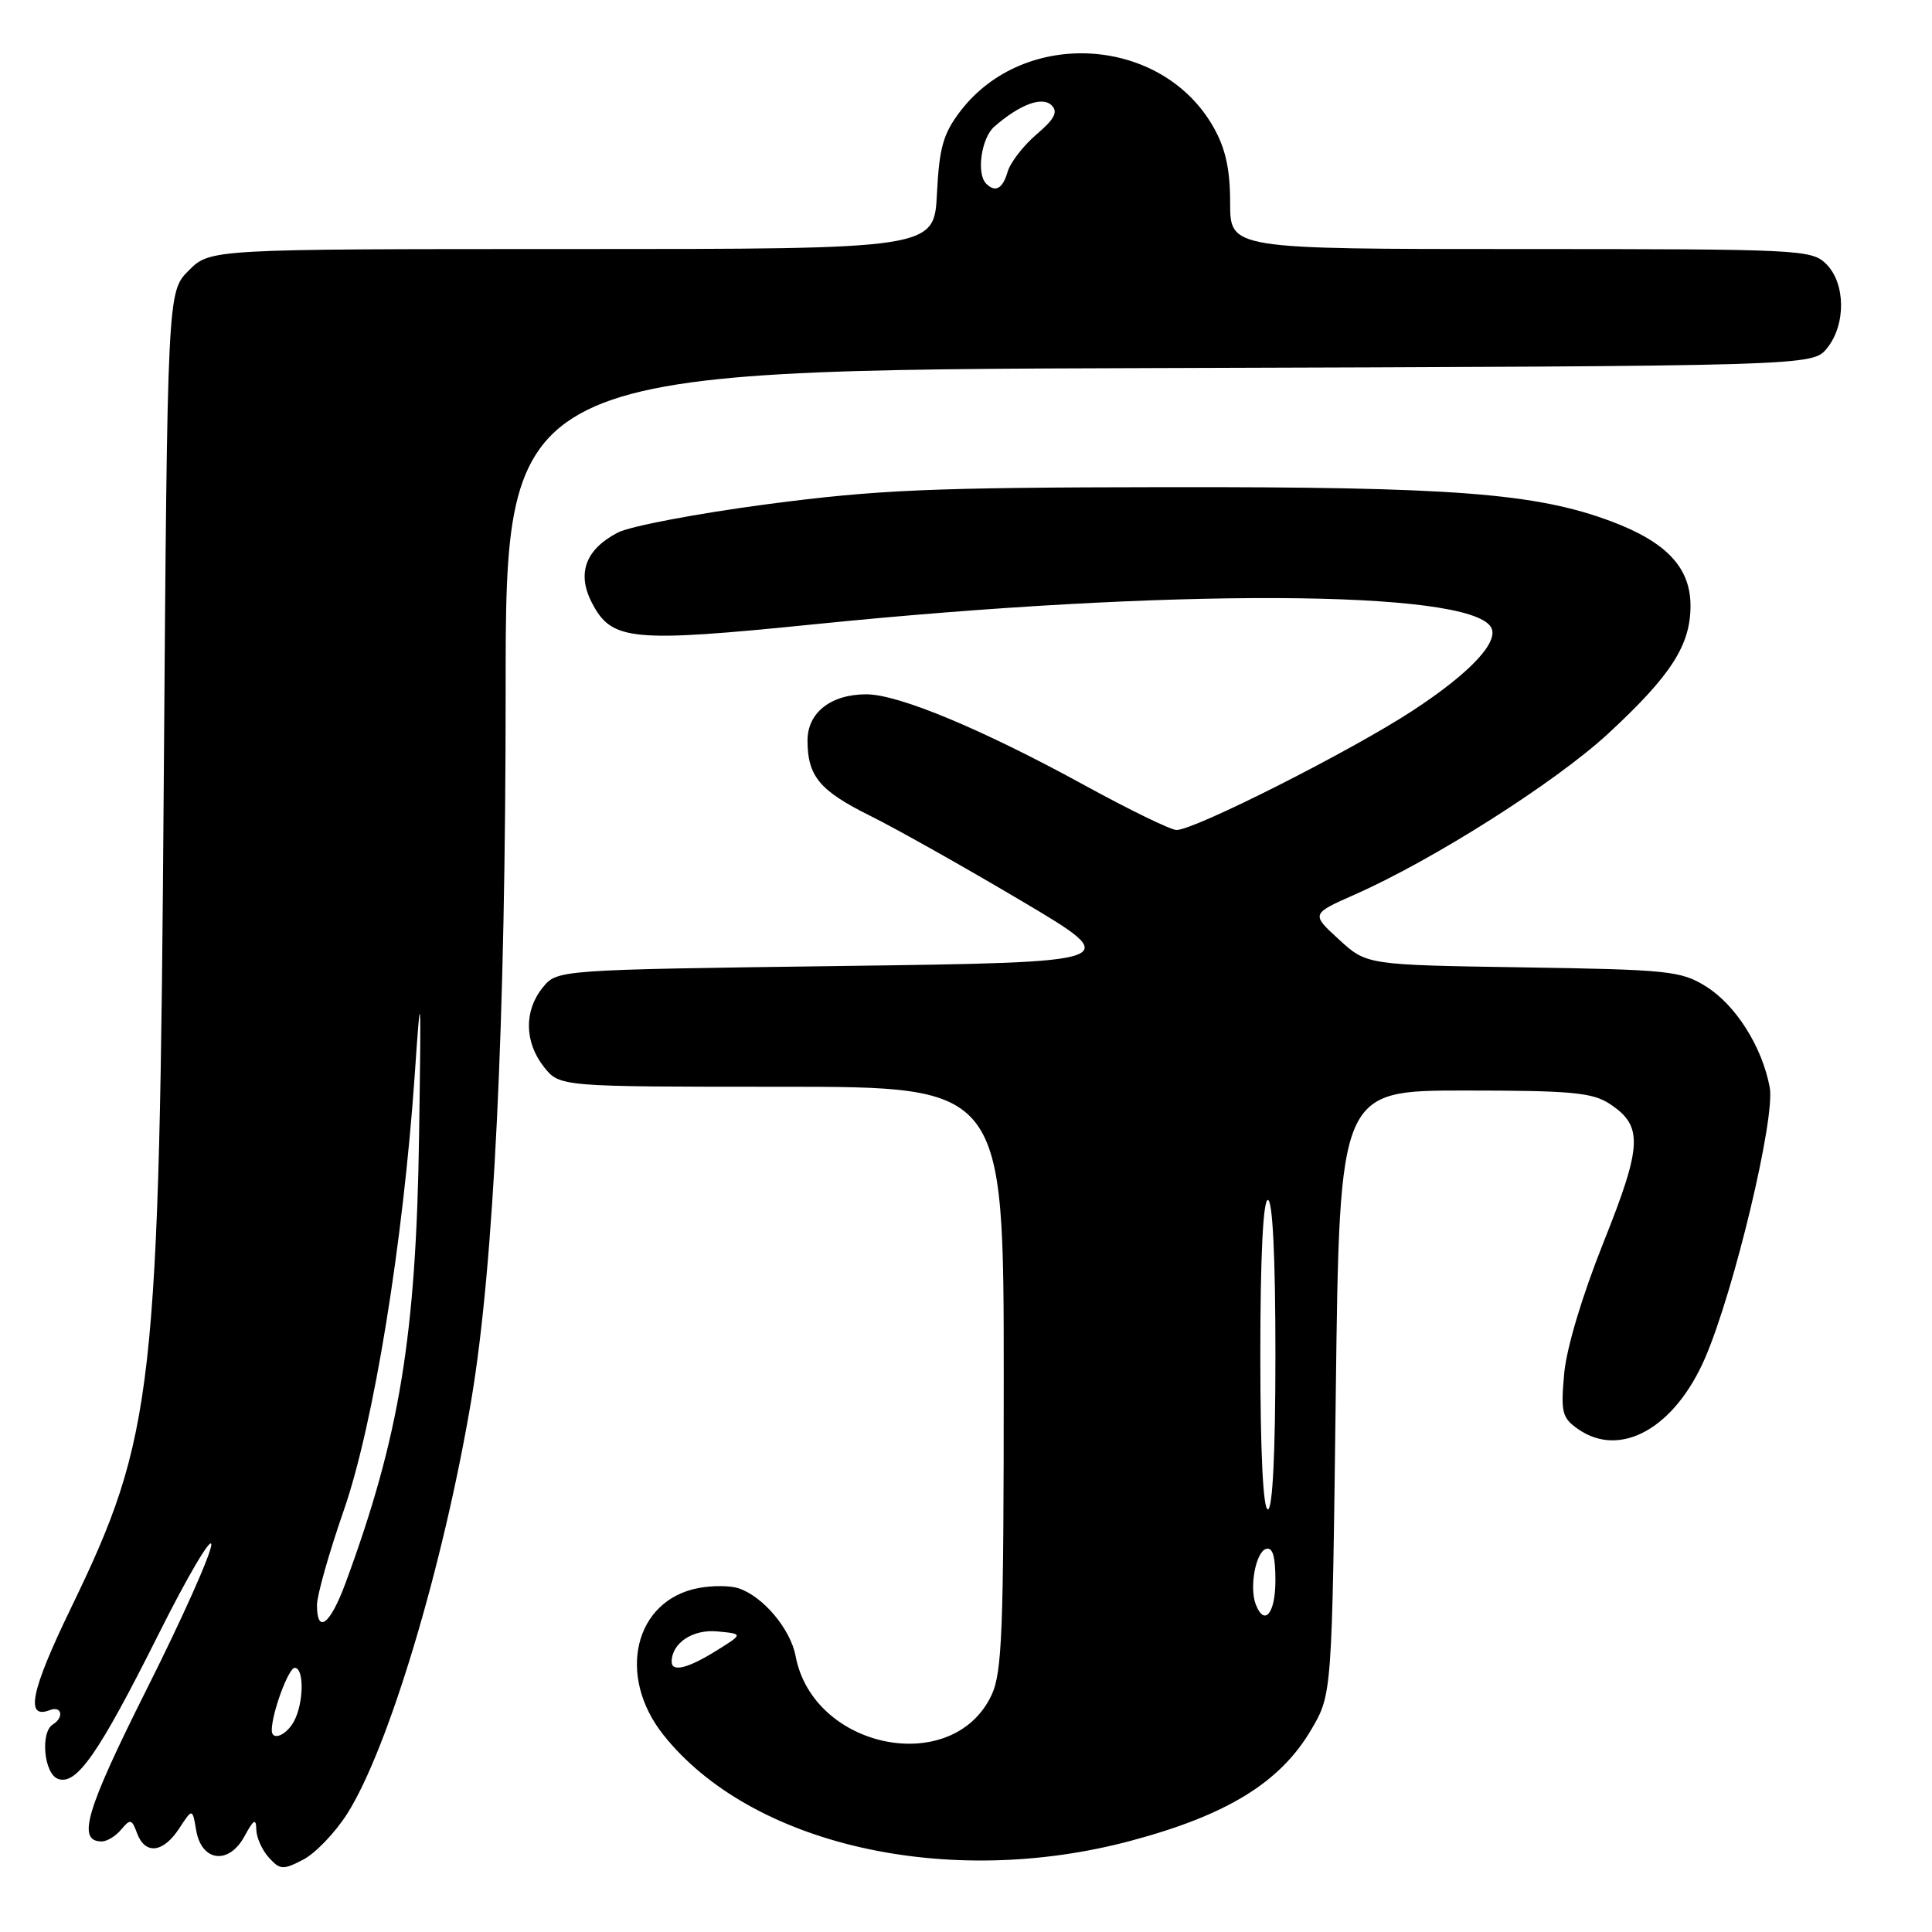 <?xml version="1.0" encoding="UTF-8" standalone="no"?>
<!DOCTYPE svg PUBLIC "-//W3C//DTD SVG 1.1//EN" "http://www.w3.org/Graphics/SVG/1.1/DTD/svg11.dtd" >
<svg xmlns="http://www.w3.org/2000/svg" xmlns:xlink="http://www.w3.org/1999/xlink" version="1.1" viewBox="0 0 256 256">
 <g >
 <path fill="currentColor"
d=" M 46.00 240.34 C 51.49 231.69 58.74 207.50 62.45 185.50 C 65.44 167.78 67.00 135.49 67.00 91.54 C 67.00 49.03 67.00 49.03 153.59 48.77 C 240.18 48.50 240.18 48.50 242.09 46.14 C 244.61 43.03 244.56 37.56 242.00 35.00 C 240.07 33.07 238.67 33.00 201.50 33.00 C 163.00 33.00 163.00 33.00 163.00 26.89 C 163.00 22.46 162.40 19.70 160.82 16.90 C 154.01 4.78 135.73 3.62 127.23 14.76 C 124.98 17.72 124.46 19.55 124.15 25.66 C 123.78 33.00 123.78 33.00 75.81 33.00 C 27.85 33.00 27.85 33.00 25.01 35.84 C 22.18 38.67 22.18 38.67 21.70 103.59 C 21.11 184.49 20.47 190.20 9.37 213.14 C 4.08 224.07 3.30 227.87 6.60 226.60 C 8.19 225.99 8.52 227.56 7.00 228.50 C 5.32 229.54 5.83 235.00 7.66 235.70 C 10.12 236.64 13.04 232.45 21.01 216.54 C 24.85 208.86 28.00 203.52 28.00 204.67 C 28.00 205.83 24.17 214.41 19.48 223.75 C 11.36 239.94 10.16 244.00 13.48 244.00 C 14.18 244.00 15.35 243.29 16.07 242.41 C 17.26 240.98 17.47 241.03 18.16 242.91 C 19.23 245.79 21.61 245.53 23.73 242.30 C 25.50 239.59 25.50 239.59 26.00 242.55 C 26.72 246.70 30.33 247.13 32.40 243.31 C 33.61 241.08 33.93 240.89 33.96 242.42 C 33.98 243.48 34.73 245.15 35.62 246.13 C 37.11 247.78 37.49 247.80 40.18 246.41 C 41.79 245.57 44.41 242.84 46.00 240.34 Z  M 149.82 243.92 C 162.60 240.51 169.64 236.18 173.75 229.18 C 176.50 224.50 176.50 224.50 177.00 184.50 C 177.50 144.50 177.50 144.50 194.05 144.50 C 208.17 144.50 210.99 144.76 213.28 146.26 C 217.74 149.19 217.63 151.72 212.48 164.60 C 209.65 171.68 207.57 178.61 207.26 182.03 C 206.80 187.16 206.98 187.87 209.10 189.36 C 214.71 193.29 221.94 189.23 225.96 179.88 C 229.80 170.94 235.25 148.13 234.50 144.09 C 233.49 138.69 230.00 133.17 226.04 130.70 C 222.74 128.65 221.09 128.48 201.80 128.18 C 181.09 127.86 181.09 127.86 177.41 124.48 C 173.72 121.10 173.72 121.10 179.52 118.53 C 189.94 113.93 206.13 103.64 213.09 97.21 C 221.43 89.49 224.00 85.50 224.00 80.27 C 224.00 75.21 220.82 71.83 213.49 69.08 C 203.49 65.34 192.52 64.50 154.50 64.55 C 123.27 64.59 116.27 64.89 101.67 66.81 C 92.42 68.03 83.51 69.72 81.88 70.56 C 77.59 72.78 76.41 75.96 78.42 79.85 C 81.05 84.93 83.57 85.18 108.00 82.71 C 155.00 77.95 194.48 78.12 197.55 83.08 C 198.73 84.99 194.85 89.14 187.19 94.16 C 179.06 99.49 158.24 110.01 155.89 109.98 C 155.12 109.97 149.68 107.32 143.78 104.09 C 130.17 96.63 119.07 92.00 114.79 92.00 C 110.09 92.00 107.00 94.43 107.00 98.12 C 107.00 102.84 108.61 104.78 115.29 108.09 C 118.70 109.78 127.70 114.84 135.29 119.34 C 149.07 127.50 149.07 127.50 111.45 128.00 C 73.82 128.50 73.82 128.50 71.91 130.86 C 69.42 133.94 69.48 138.07 72.07 141.37 C 74.15 144.00 74.15 144.00 103.57 144.00 C 133.00 144.00 133.00 144.00 133.00 182.60 C 133.00 216.25 132.79 221.64 131.37 224.64 C 126.22 235.49 107.74 231.78 105.42 219.43 C 104.74 215.83 101.06 211.47 97.81 210.44 C 96.72 210.09 94.36 210.08 92.57 210.42 C 84.08 212.01 81.67 222.00 87.88 229.85 C 99.46 244.47 125.57 250.40 149.82 243.92 Z  M 36.01 229.25 C 36.02 226.99 38.23 221.00 39.05 221.00 C 40.32 221.00 40.26 225.64 38.96 228.07 C 37.95 229.96 35.99 230.74 36.01 229.25 Z  M 42.00 212.68 C 42.00 211.40 43.60 205.74 45.56 200.11 C 49.51 188.73 53.41 164.75 54.96 142.35 C 55.78 130.34 55.82 130.87 55.53 150.50 C 55.14 177.00 52.95 190.34 45.79 209.75 C 43.76 215.26 42.00 216.62 42.00 212.68 Z  M 130.67 24.33 C 129.35 23.02 130.03 18.28 131.75 16.78 C 135.15 13.82 138.12 12.72 139.36 13.97 C 140.22 14.84 139.72 15.79 137.34 17.81 C 135.61 19.29 133.89 21.51 133.52 22.75 C 132.86 25.02 131.89 25.56 130.67 24.33 Z  M 89.00 220.19 C 89.00 217.72 91.79 215.86 95.04 216.17 C 98.50 216.50 98.50 216.50 94.88 218.75 C 91.15 221.07 89.00 221.60 89.00 220.19 Z  M 166.39 212.58 C 165.53 210.33 166.38 205.69 167.75 205.24 C 168.63 204.96 169.00 206.20 169.00 209.42 C 169.00 213.80 167.54 215.57 166.39 212.58 Z  M 167.00 179.50 C 167.00 166.50 167.37 159.00 168.00 159.00 C 168.63 159.00 169.00 166.50 169.00 179.50 C 169.00 192.50 168.63 200.00 168.00 200.00 C 167.37 200.00 167.00 192.50 167.00 179.50 Z "/>
</g>
</svg>